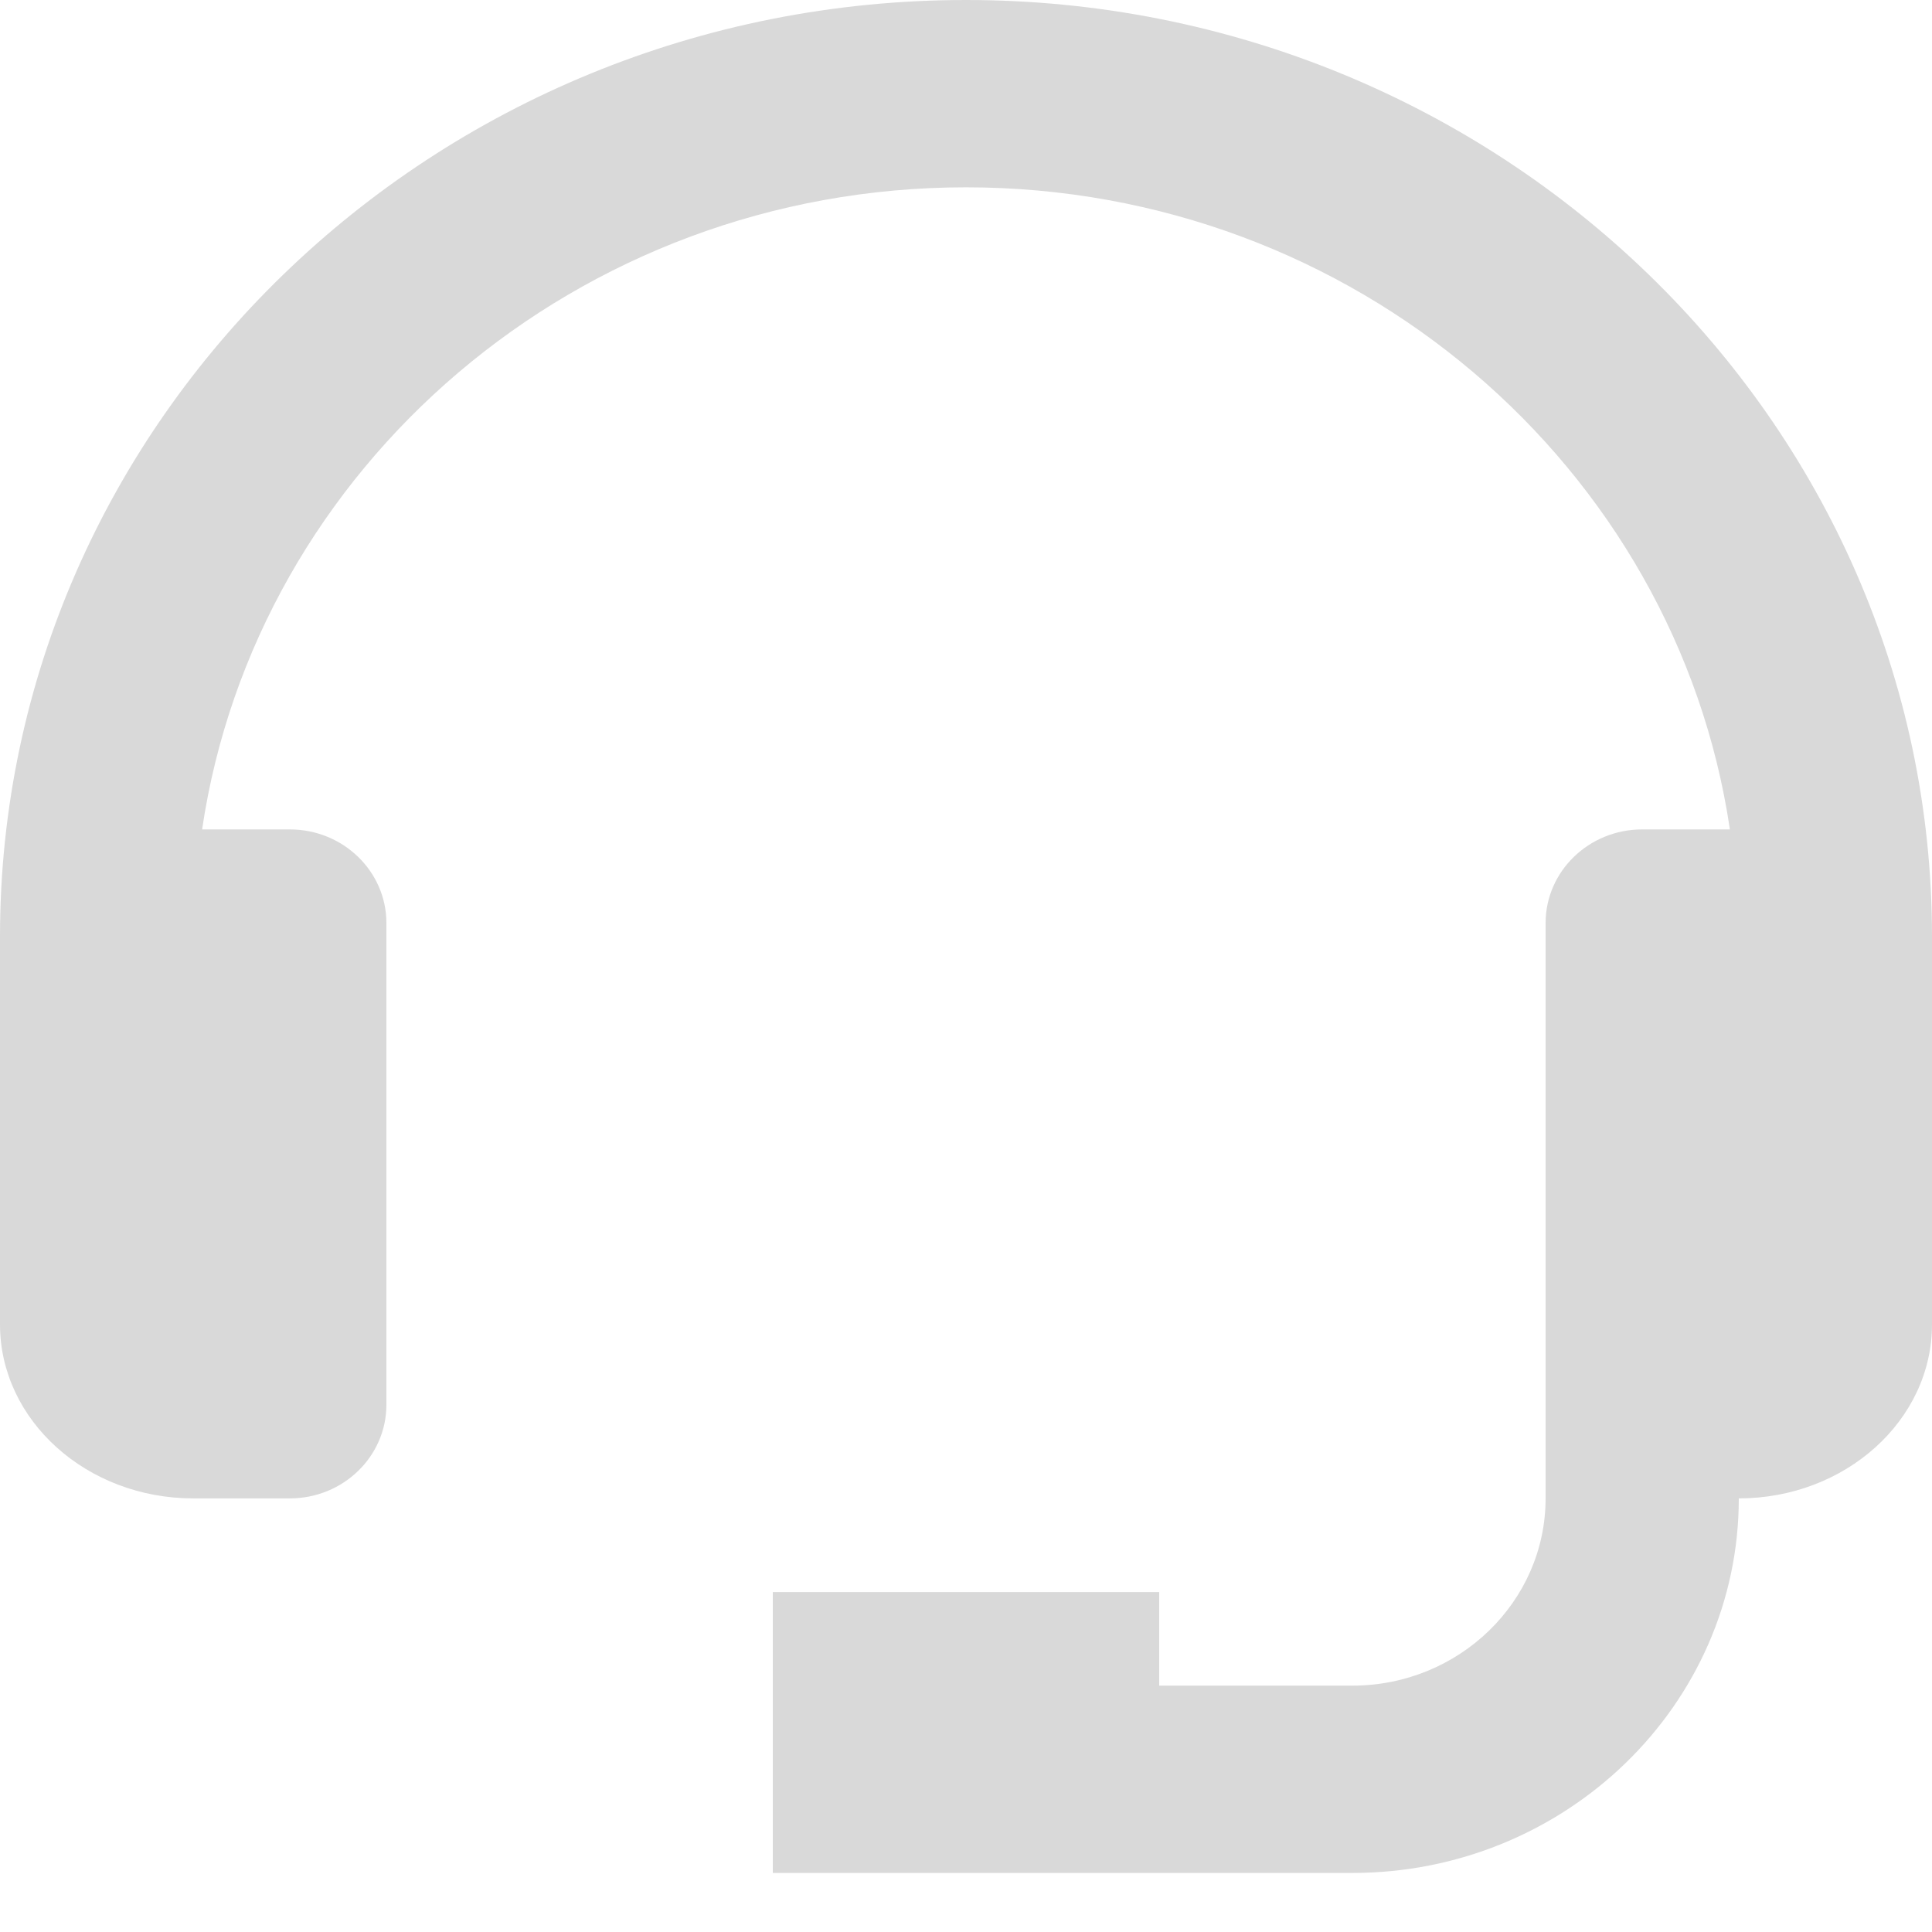 <svg width="23" height="23" viewBox="0 0 23 23" fill="none" xmlns="http://www.w3.org/2000/svg">
<path d="M11.5 0C5.159 0 0 5.001 0 11.149V11.944V15.608V15.767C0 16.909 1.032 17.838 2.3 17.838H3.45C4.086 17.838 4.6 17.338 4.6 16.723V10.989C4.6 10.374 4.086 9.874 3.45 9.874H2.406C3.045 5.56 6.875 2.23 11.5 2.23C16.125 2.23 19.955 5.56 20.594 9.874H19.55C18.914 9.874 18.4 10.374 18.4 10.989V15.608V16.723V17.838C18.4 19.067 17.369 20.067 16.1 20.067H13.8V18.953H9.2V22.297H11.5H13.8H16.1C18.637 22.297 20.7 20.297 20.7 17.838C21.968 17.838 23 16.909 23 15.767V15.608V11.944V11.149C23 5.001 17.841 0 11.5 0Z" fill="#D9D9D9"/>
</svg>
